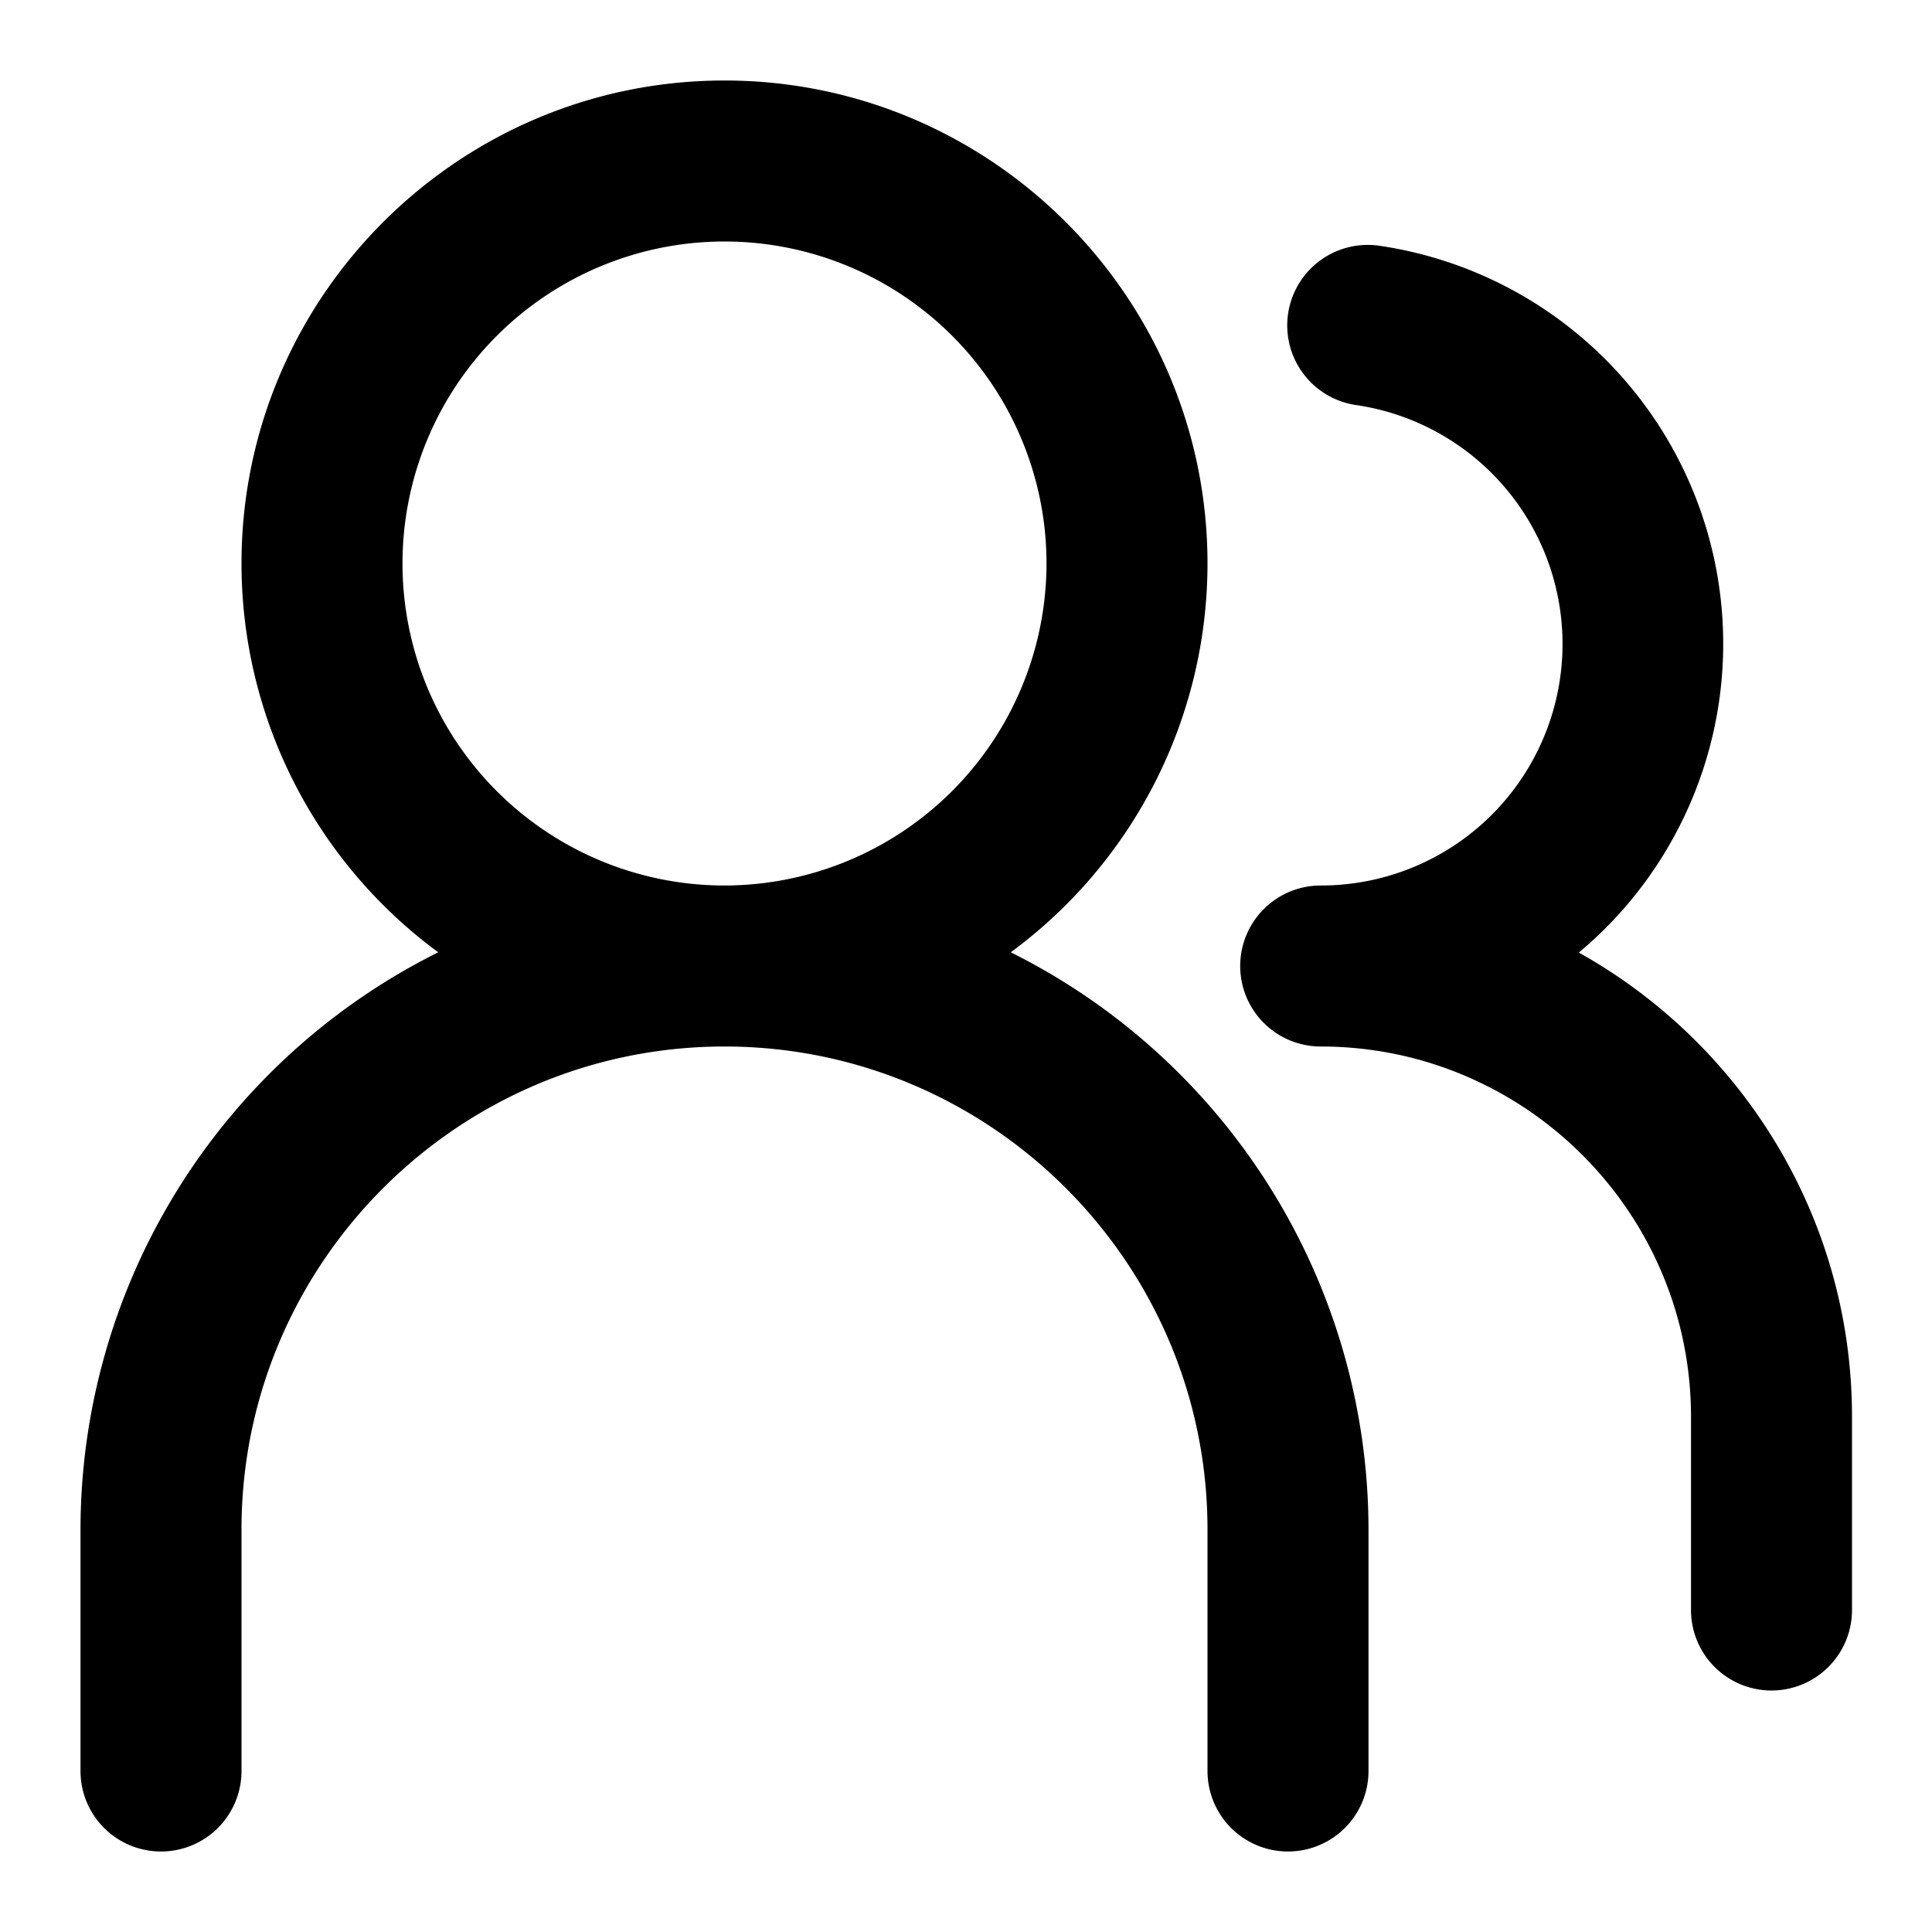 <svg xmlns="http://www.w3.org/2000/svg" width="768" height="768" viewBox="0 0 768 768"><defs><style>.a{opacity:0;}</style></defs><title>user-team</title><path d="M401.79,378.55A191.86,191.86,0,0,0,480,224c0-105.87-86.13-192-192-192S96,118.13,96,224a191.86,191.86,0,0,0,78.21,154.55A256.62,256.62,0,0,0,32,608v96a32,32,0,0,0,64,0V608c0-105.87,86.13-192,192-192s192,86.13,192,192v96a32,32,0,0,0,64,0V608A256.62,256.62,0,0,0,401.79,378.55ZM288,352A128,128,0,1,1,416,224,128.14,128.14,0,0,1,288,352ZM736.2,563.2V640a32,32,0,0,1-64,0V563.2C672.2,482,606.17,416,525,416a32,32,0,0,1,0-64,96,96,0,0,0,14.29-190.95,32,32,0,1,1,9.42-63.3,159.93,159.93,0,0,1,78.9,280.91C692.33,414.79,736.2,484,736.2,563.2Z"/><rect class="a" width="768" height="768"/></svg>